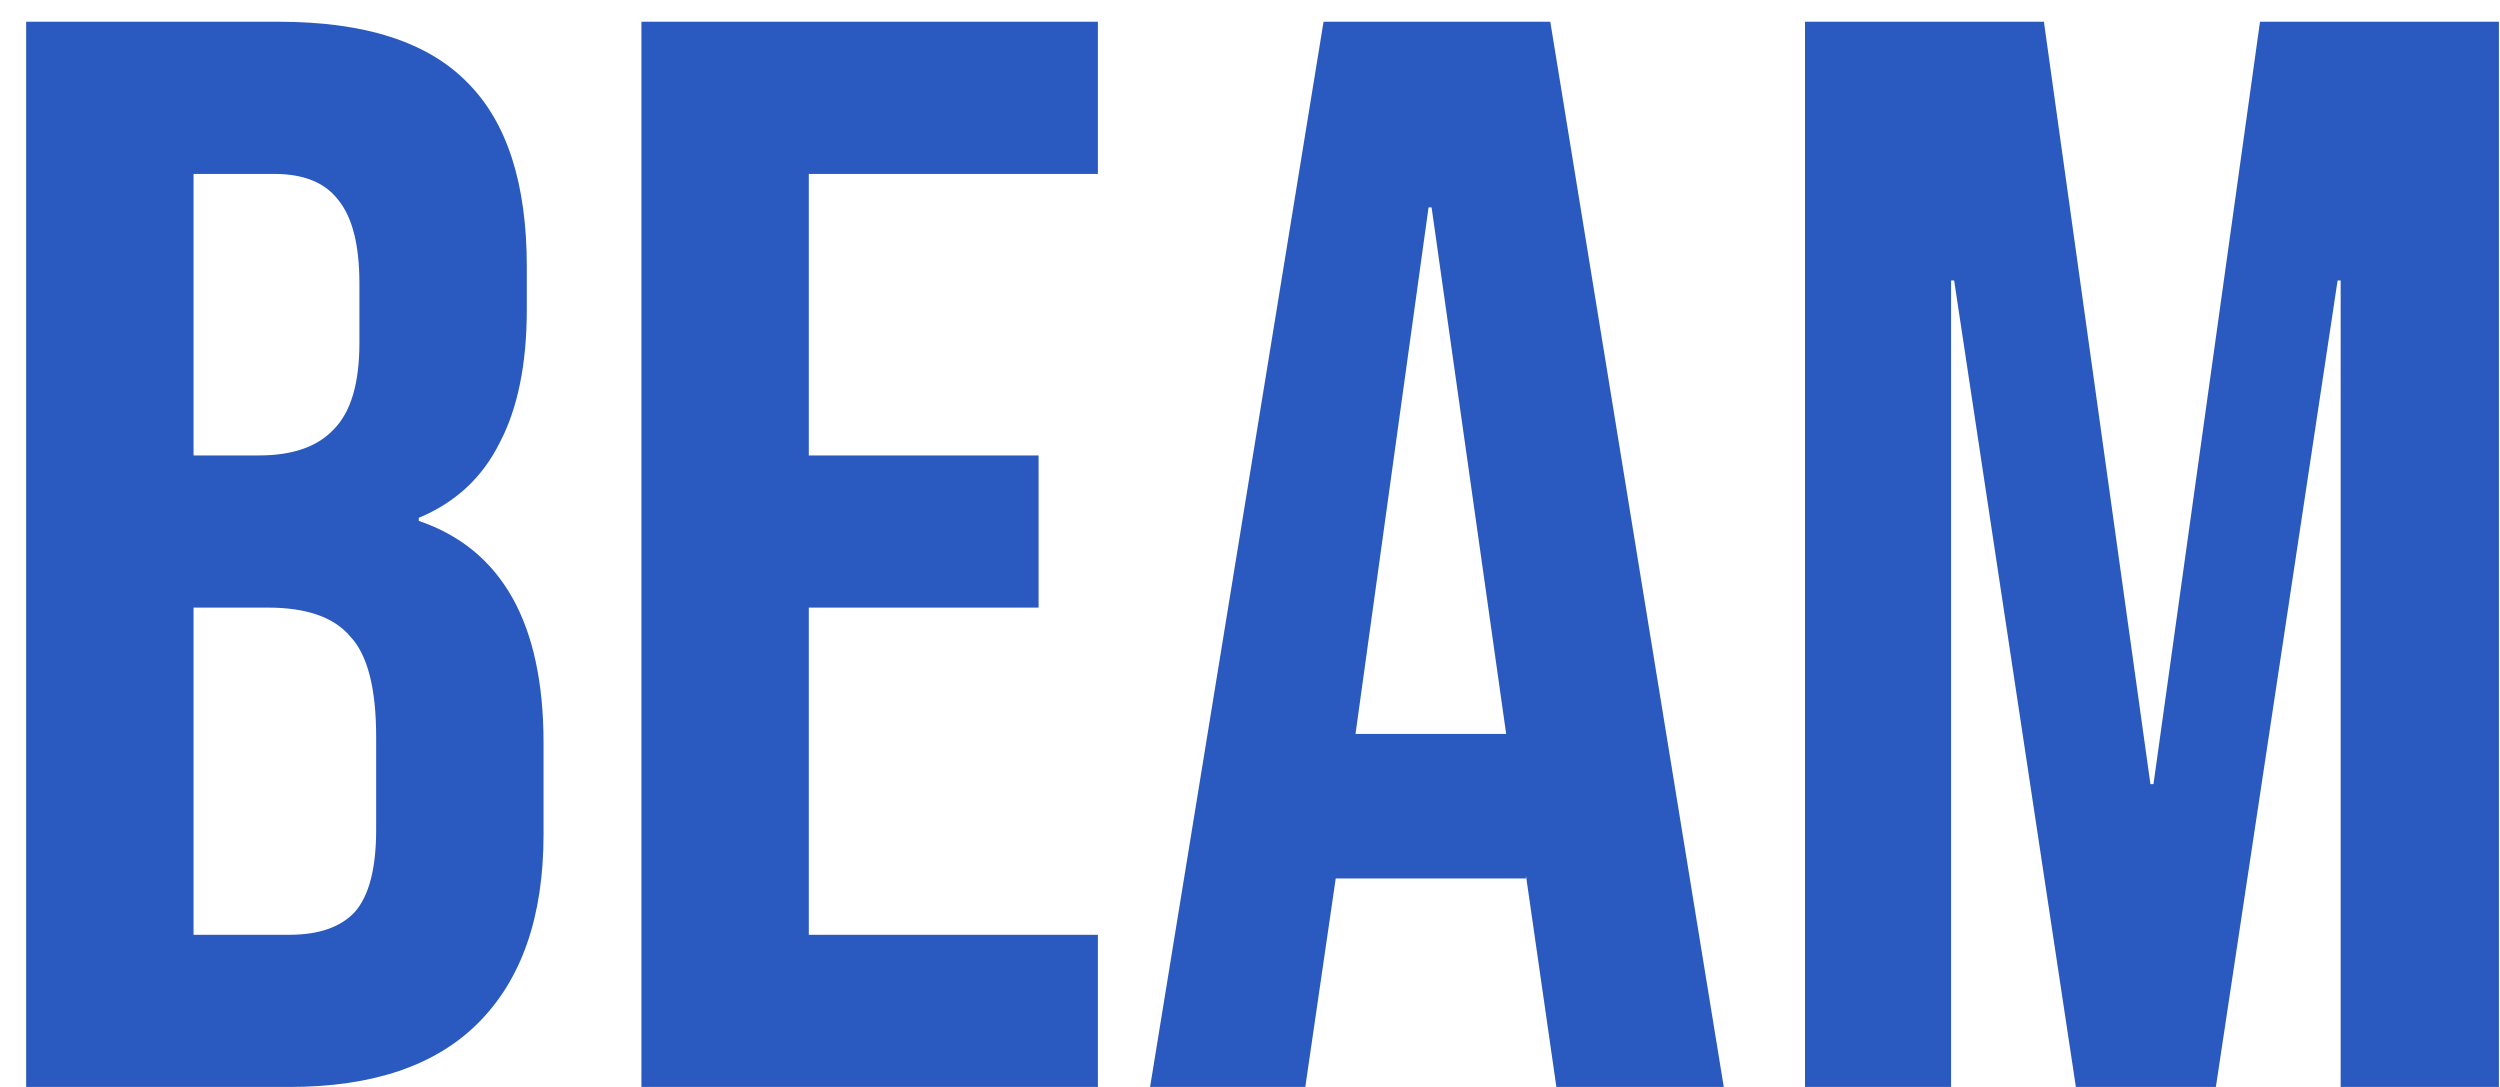 <svg width="69" height="30" viewBox="0 0 69 30" fill="none" xmlns="http://www.w3.org/2000/svg">
<path d="M0.722 0.6H7.694C10.074 0.6 11.81 1.16 12.902 2.28C13.994 3.372 14.54 5.066 14.54 7.362V8.538C14.54 10.05 14.288 11.282 13.784 12.234C13.308 13.186 12.566 13.872 11.558 14.292V14.376C13.854 15.16 15.002 17.204 15.002 20.508V23.028C15.002 25.296 14.4 27.032 13.196 28.236C12.02 29.412 10.284 30 7.988 30H0.722V0.6ZM7.148 12.57C8.072 12.57 8.758 12.332 9.206 11.856C9.682 11.38 9.92 10.582 9.92 9.462V7.824C9.92 6.76 9.724 5.99 9.332 5.514C8.968 5.038 8.38 4.8 7.568 4.8H5.342V12.57H7.148ZM7.988 25.8C8.8 25.8 9.402 25.59 9.794 25.17C10.186 24.722 10.382 23.966 10.382 22.902V20.34C10.382 18.996 10.144 18.072 9.668 17.568C9.22 17.036 8.464 16.77 7.4 16.77H5.342V25.8H7.988ZM17.703 0.6H30.302V4.8H22.323V12.57H28.665V16.77H22.323V25.8H30.302V30H17.703V0.6ZM36.53 0.6H42.788L47.576 30H42.956L42.116 24.162V24.246H36.866L36.026 30H31.742L36.53 0.6ZM41.57 20.256L39.512 5.724H39.428L37.412 20.256H41.57ZM49.818 0.6H56.412L59.352 21.642H59.436L62.376 0.6H68.97V30H64.602V7.74H64.518L61.158 30H57.294L53.934 7.74H53.85V30H49.818V0.6Z" fill="#2A59BF"/>
</svg>

